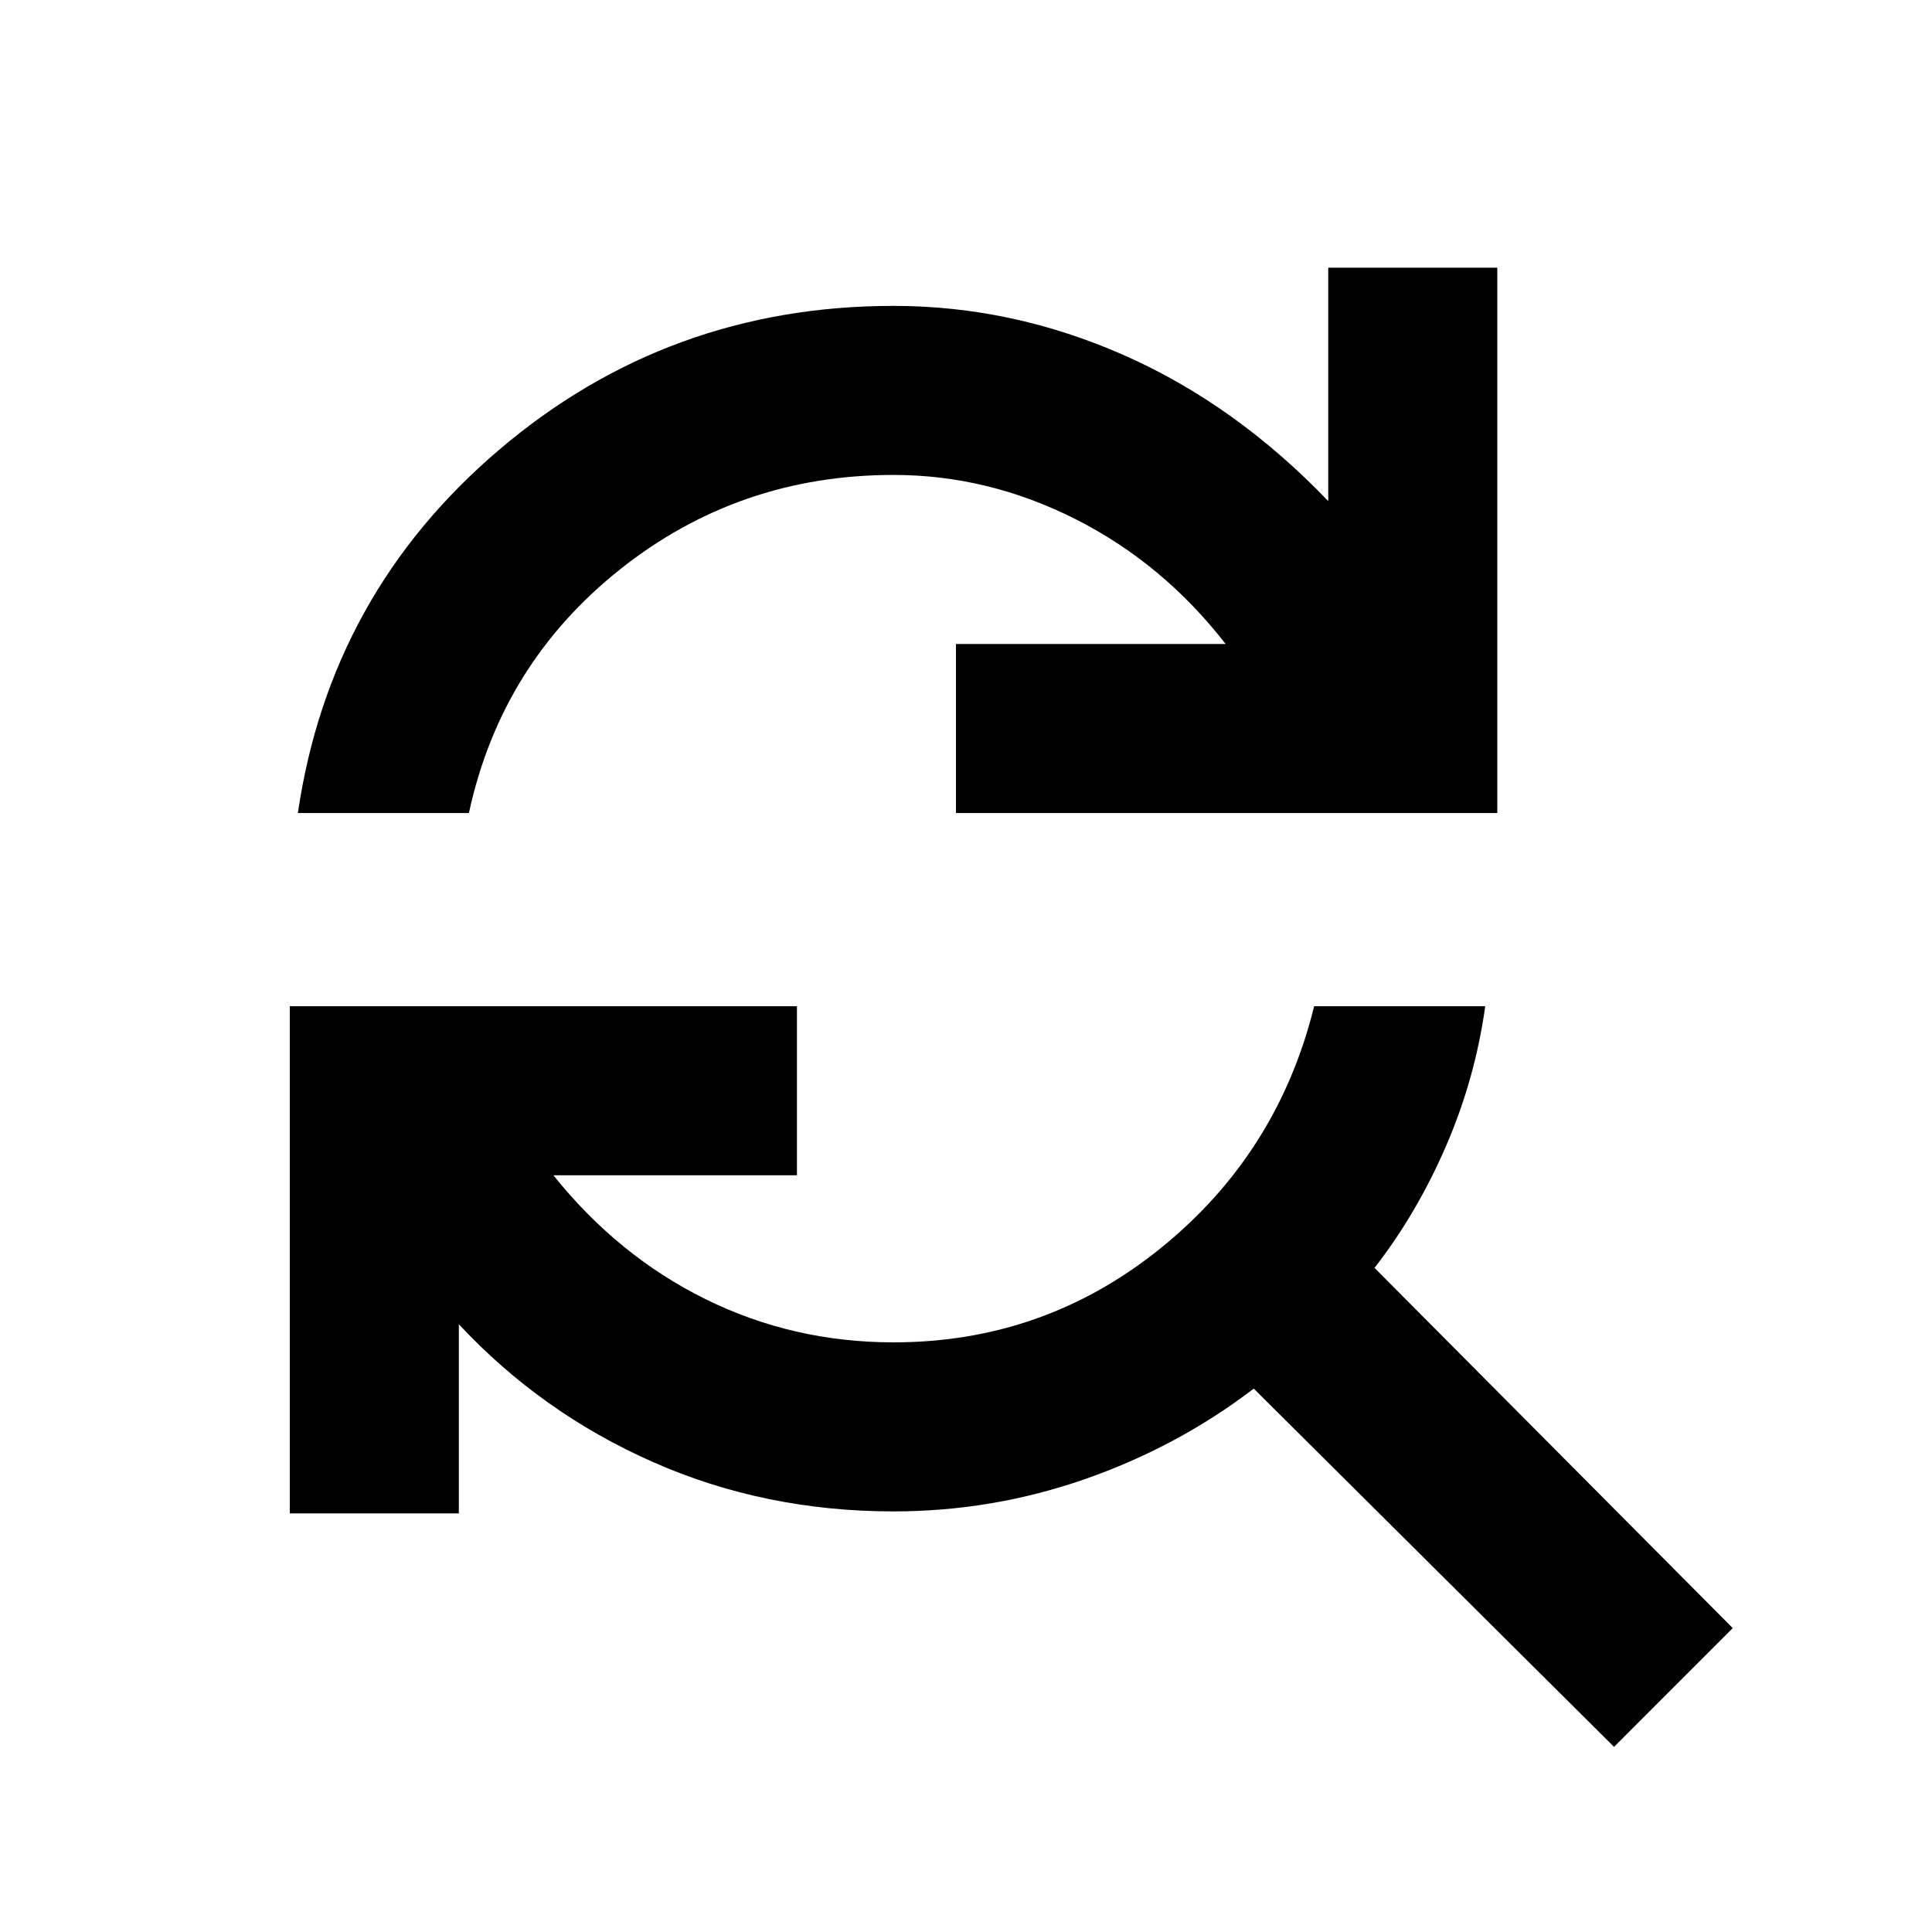 <svg xmlns="http://www.w3.org/2000/svg" height="40" width="40"><path d="M6.167 16.833Q6.833 12.292 10.333 9.313Q13.833 6.333 18.5 6.333Q20.958 6.333 23.271 7.354Q25.583 8.375 27.5 10.375V5.542H31V16.833H19.792V13.333H25.375Q24.083 11.667 22.271 10.75Q20.458 9.833 18.5 9.833Q15.292 9.833 12.833 11.792Q10.375 13.75 9.708 16.833ZM33.417 36.167 25.958 28.75Q24.375 29.958 22.458 30.625Q20.542 31.292 18.5 31.292Q15.833 31.292 13.521 30.271Q11.208 29.25 9.5 27.417V31.333H6V20.833H16.5V24.333H11.458Q12.792 26 14.604 26.896Q16.417 27.792 18.5 27.792Q21.625 27.792 24.042 25.833Q26.458 23.875 27.208 20.833H30.75Q30.542 22.333 29.938 23.729Q29.333 25.125 28.458 26.25L35.875 33.708Z"/></svg>
